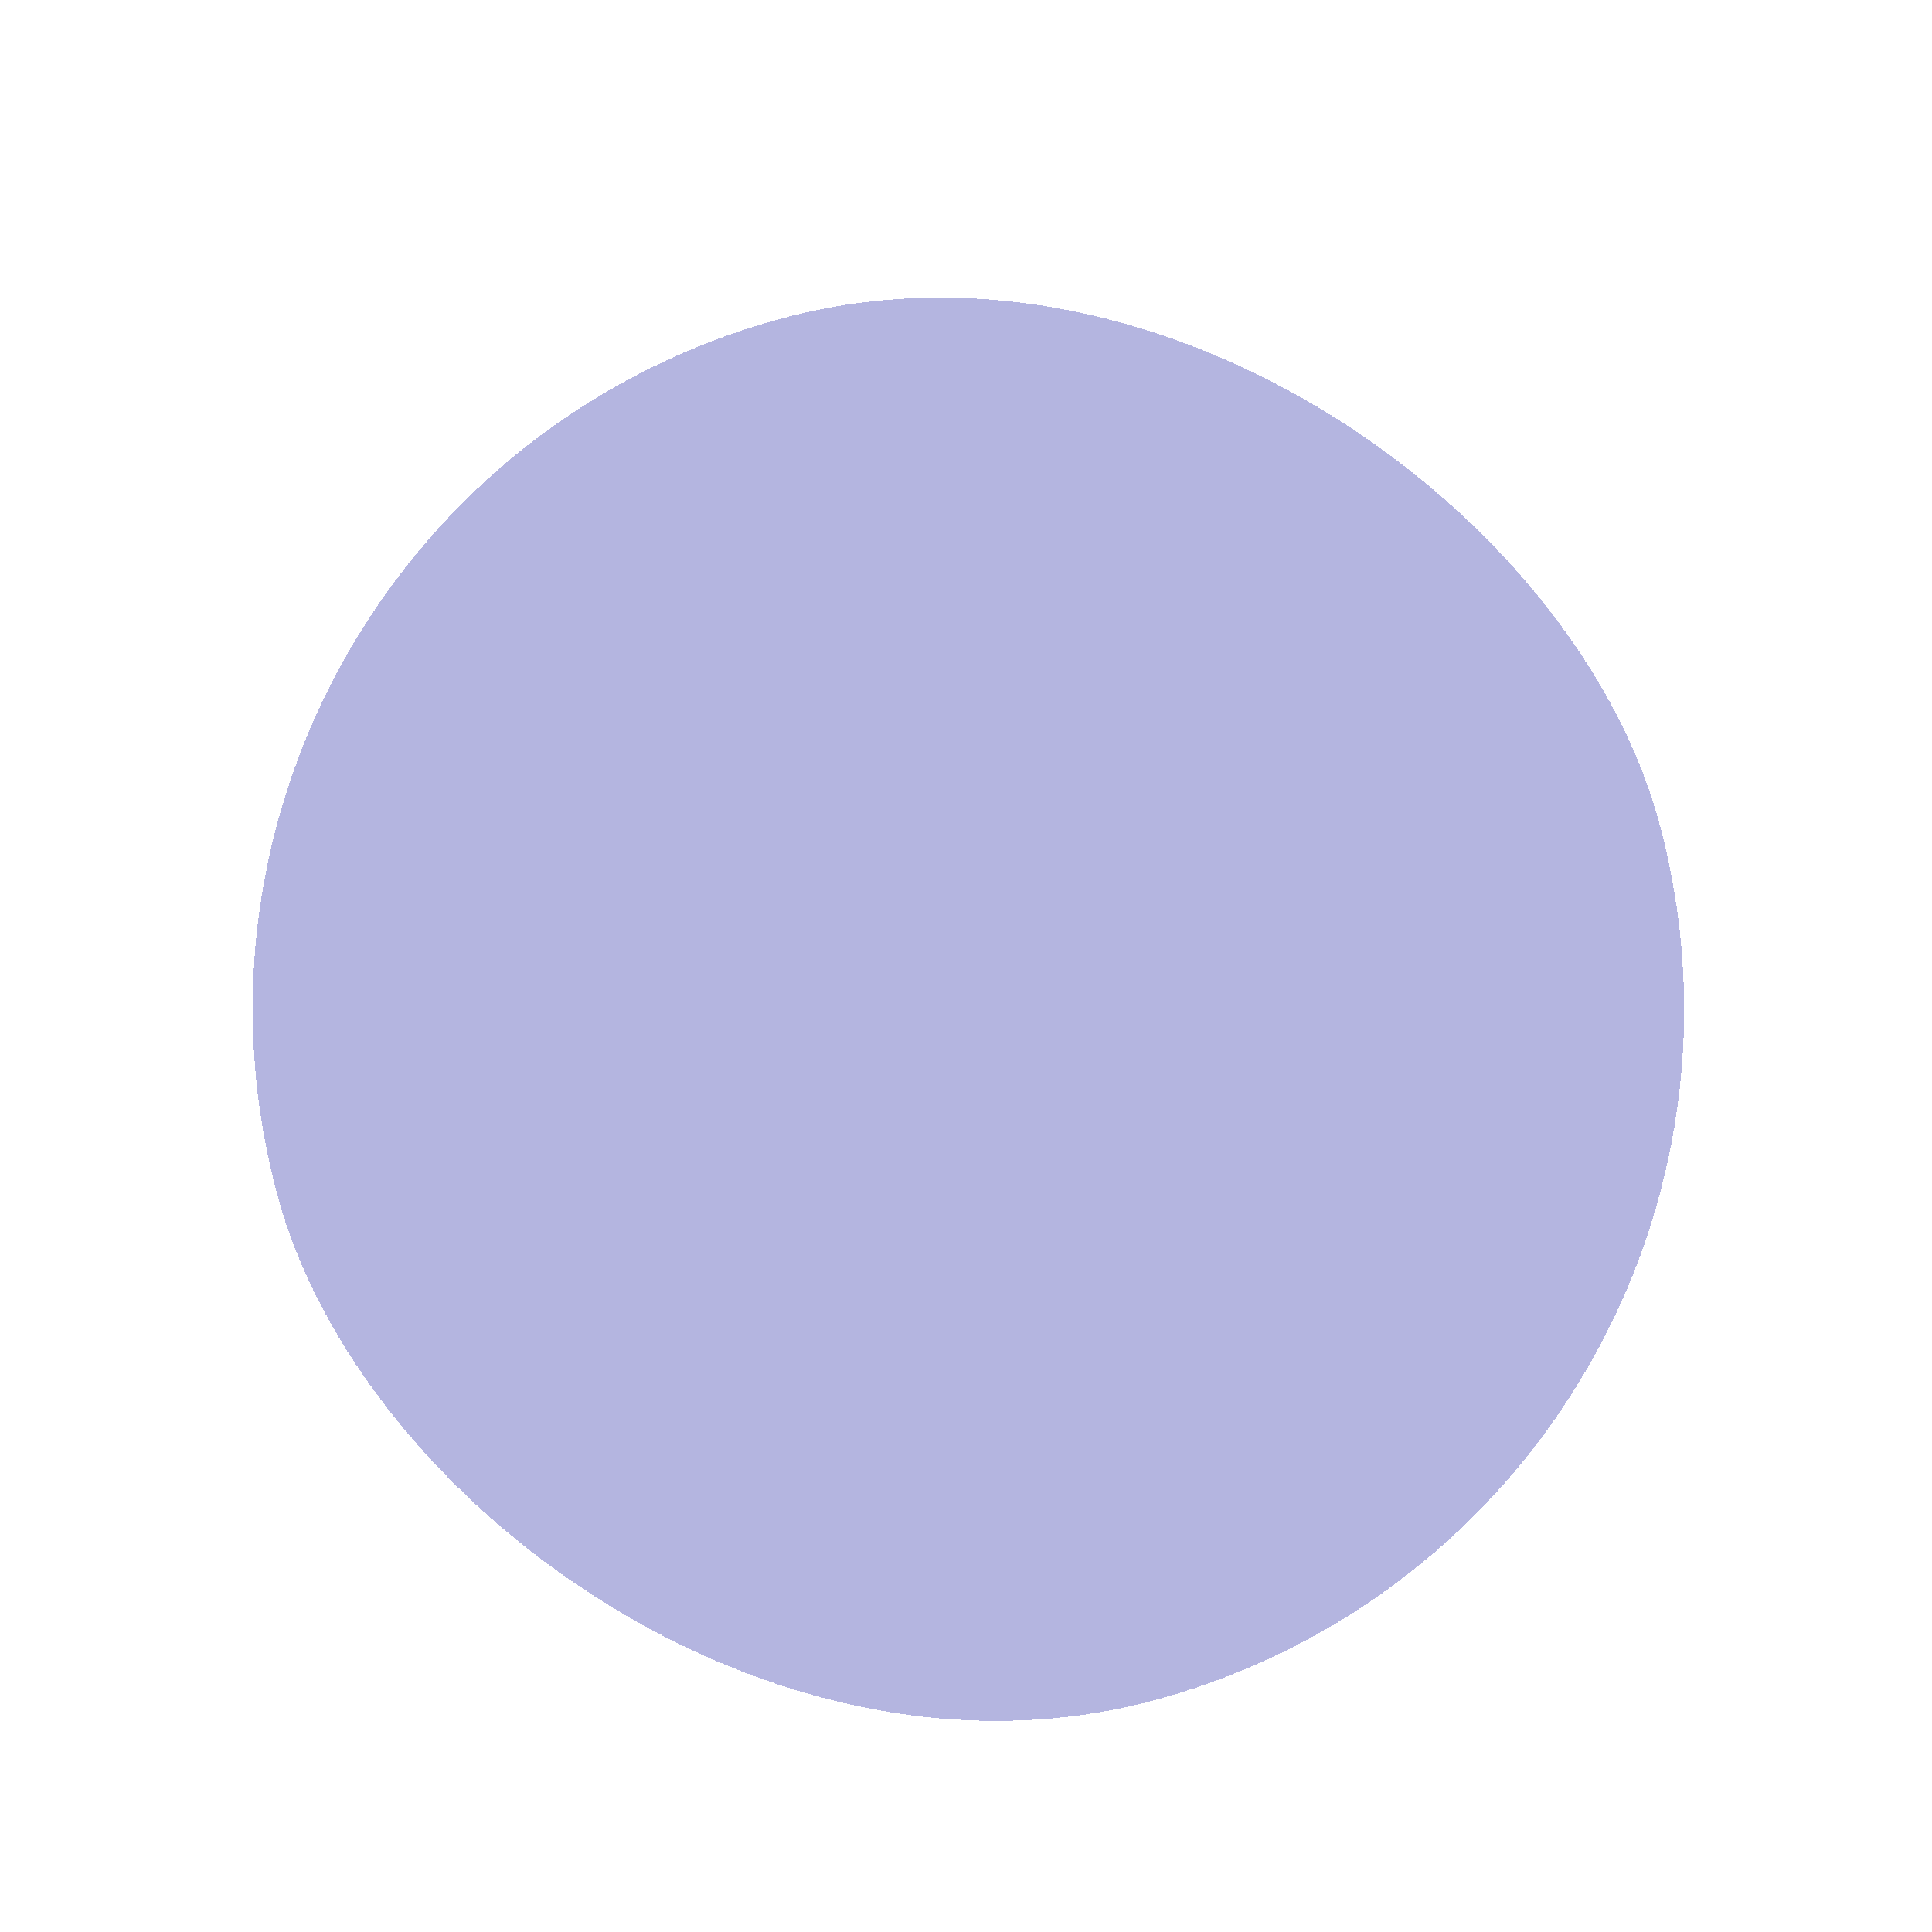 <svg width="189" height="189" viewBox="0 0 189 189" fill="none" xmlns="http://www.w3.org/2000/svg">
<g filter="url(#filter0_bdd_10_7146)">
<rect x="9" y="37.234" width="140" height="140" rx="70" transform="rotate(-15 9 37.234)" fill="#8A8CCE" fill-opacity="0.64" shape-rendering="crispEdges"/>
</g>
<defs>
<filter id="filter0_bdd_10_7146" x="-15" y="-23" width="219.464" height="227.464" filterUnits="userSpaceOnUse" color-interpolation-filters="sRGB">
<feFlood flood-opacity="0" result="BackgroundImageFix"/>
<feGaussianBlur in="BackgroundImageFix" stdDeviation="12"/>
<feComposite in2="SourceAlpha" operator="in" result="effect1_backgroundBlur_10_7146"/>
<feColorMatrix in="SourceAlpha" type="matrix" values="0 0 0 0 0 0 0 0 0 0 0 0 0 0 0 0 0 0 127 0" result="hardAlpha"/>
<feOffset dy="8"/>
<feGaussianBlur stdDeviation="12"/>
<feComposite in2="hardAlpha" operator="out"/>
<feColorMatrix type="matrix" values="0 0 0 0 0.092 0 0 0 0 0.092 0 0 0 0 0.092 0 0 0 0.32 0"/>
<feBlend mode="normal" in2="effect1_backgroundBlur_10_7146" result="effect2_dropShadow_10_7146"/>
<feColorMatrix in="SourceAlpha" type="matrix" values="0 0 0 0 0 0 0 0 0 0 0 0 0 0 0 0 0 0 127 0" result="hardAlpha"/>
<feOffset dy="4"/>
<feGaussianBlur stdDeviation="2"/>
<feComposite in2="hardAlpha" operator="out"/>
<feColorMatrix type="matrix" values="0 0 0 0 0.09 0 0 0 0 0.09 0 0 0 0 0.09 0 0 0 0.2 0"/>
<feBlend mode="normal" in2="effect2_dropShadow_10_7146" result="effect3_dropShadow_10_7146"/>
<feBlend mode="normal" in="SourceGraphic" in2="effect3_dropShadow_10_7146" result="shape"/>
</filter>
</defs>
</svg>
